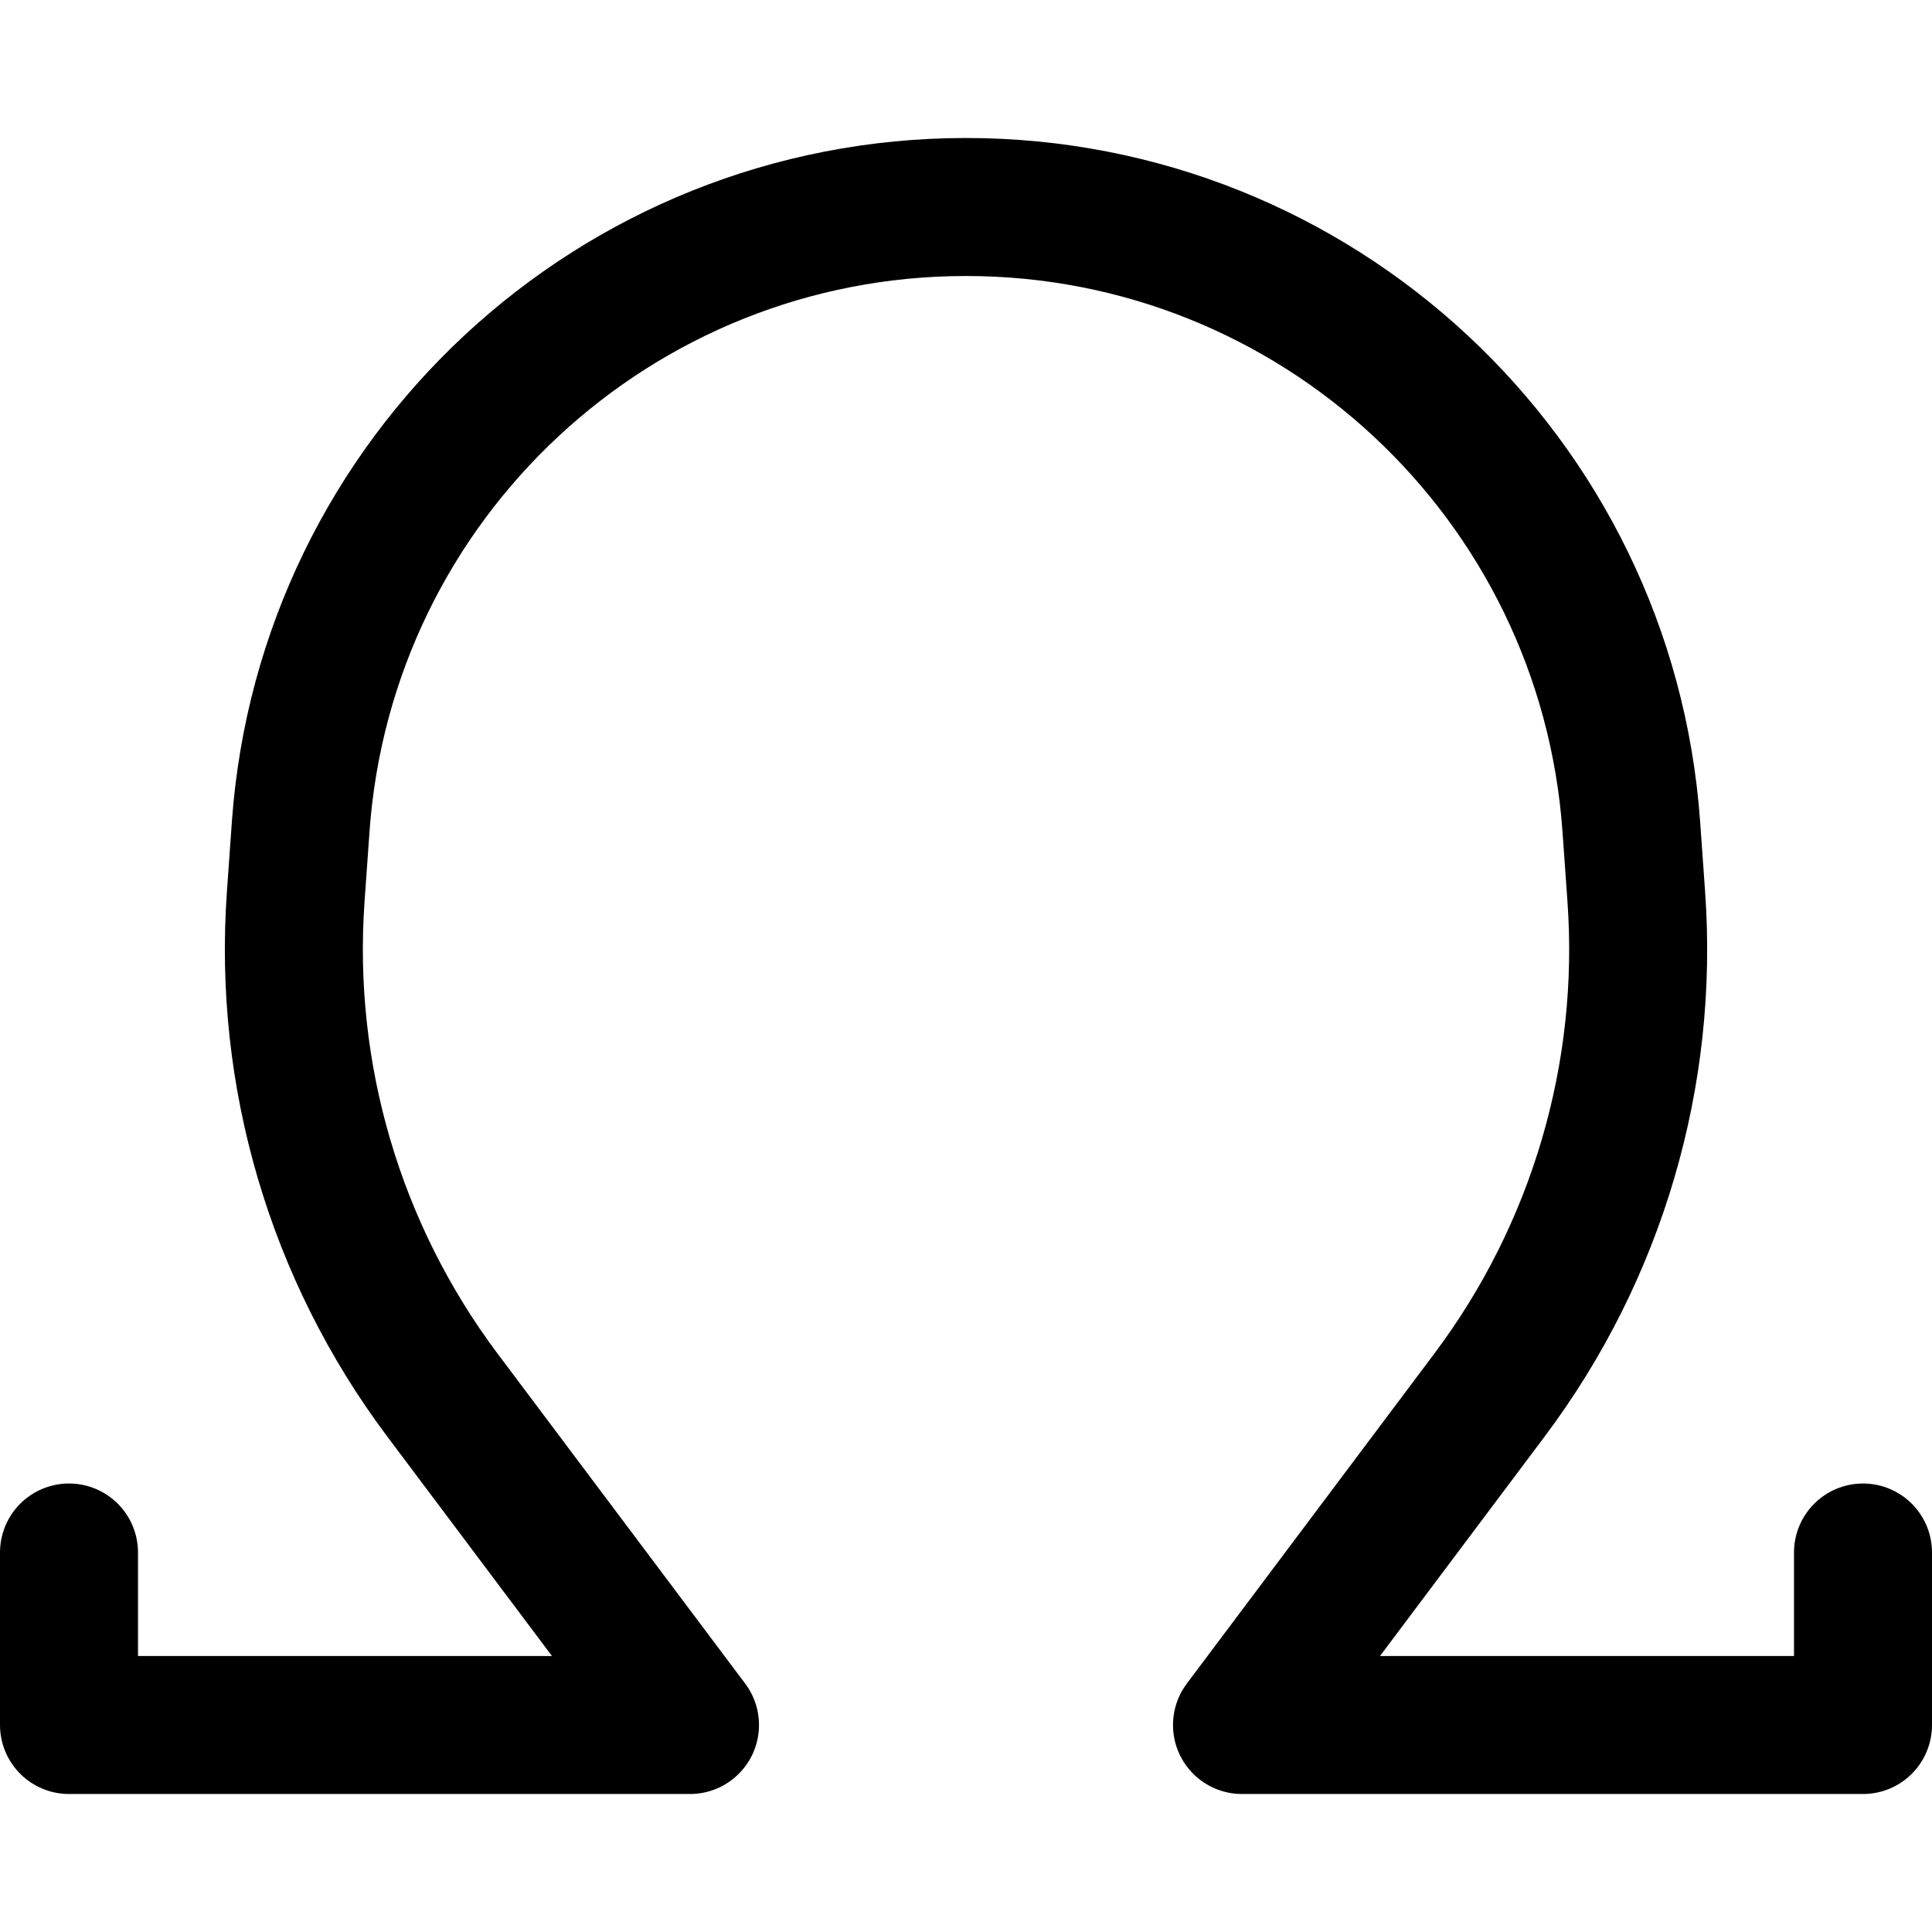 <svg xmlns="http://www.w3.org/2000/svg" fill="none" viewBox="0 0 14 14"><g id="greek-alphabet"><path id="Vector 4276" stroke="#000000" stroke-linecap="round" stroke-linejoin="round" d="M13.5 11.25v1.25H9l1.795 -2.393c0.777 -1.036 1.155 -2.319 1.062 -3.611l-0.036 -0.508C11.64 3.459 9.536 1.5 7 1.5v0c-2.536 0 -4.64 1.959 -4.821 4.489l-0.036 0.508c-0.092 1.292 0.285 2.574 1.062 3.611L5 12.5H0.5v-1.25" stroke-width="1"></path></g></svg>